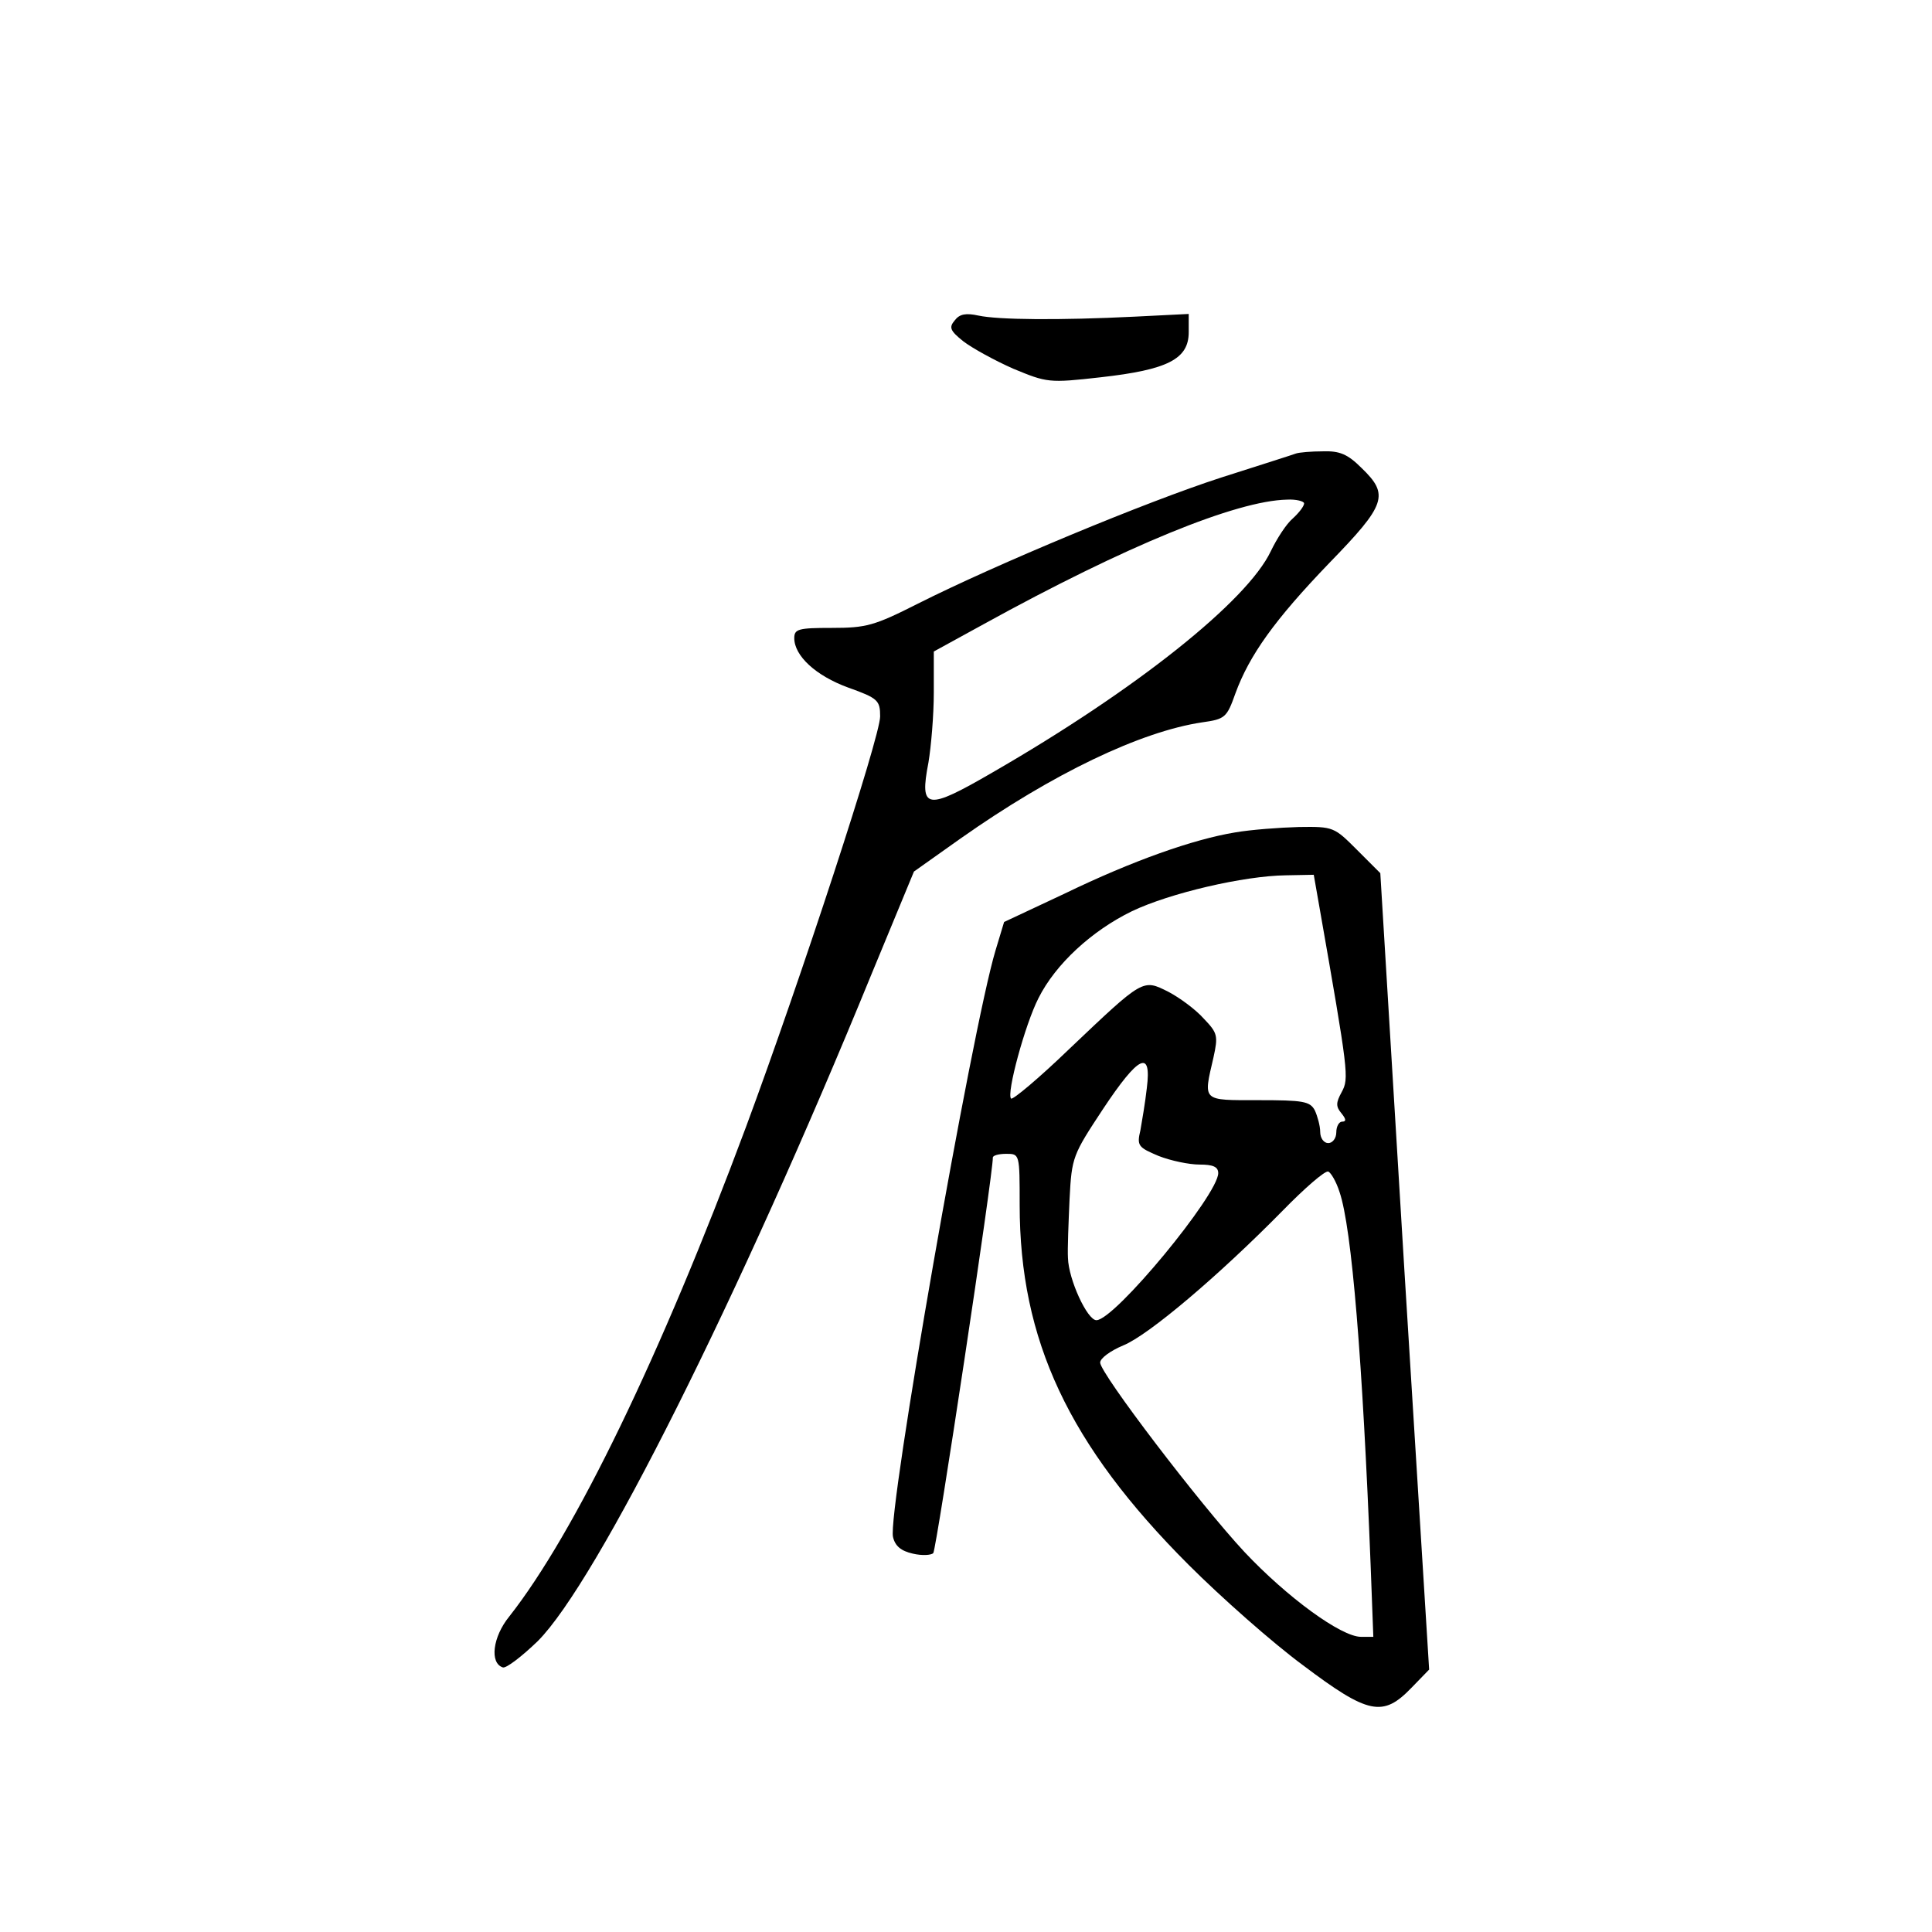 <?xml version="1.0" standalone="no"?>
<!DOCTYPE svg PUBLIC "-//W3C//DTD SVG 20010904//EN"
 "http://www.w3.org/TR/2001/REC-SVG-20010904/DTD/svg10.dtd">
<svg version="1.0" xmlns="http://www.w3.org/2000/svg"
 width="360pt" height="360pt" viewBox="0 0 360 360"
 preserveAspectRatio="xMidYMid meet">
<g transform="translate(0,360) scale(0.1,-0.1)"
fill="#000000" stroke="none">
<path d="M1779 3003 c-11 -13 -9 -19 16 -39 17 -13 59 -36 93 -51 63 -26 66
-27 163 -16 125 14 164 34 164 84 l0 34 -100 -5 c-141 -7 -255 -6 -292 2 -23
5 -35 3 -44 -9z"/>
<path d="M2415 2755 c-5 -2 -68 -22 -140 -45 -139 -45 -418 -161 -565 -235
-81 -41 -96 -45 -160 -45 -62 0 -70 -2 -70 -19 0 -33 40 -70 100 -92 56 -20
60 -24 60 -54 0 -38 -148 -490 -250 -765 -159 -427 -319 -757 -441 -912 -31
-38 -37 -87 -12 -95 6 -2 35 20 65 49 110 110 375 639 622 1243 l79 191 86 61
c173 122 337 200 451 217 43 6 46 9 62 54 26 71 73 137 175 243 106 109 112
127 60 177 -26 26 -41 32 -72 31 -22 0 -44 -2 -50 -4z m15 -93 c0 -5 -9 -17
-21 -28 -12 -10 -30 -38 -41 -61 -44 -93 -251 -258 -518 -412 -124 -72 -137
-70 -120 18 5 30 10 88 10 131 l0 76 93 51 c265 146 471 230 565 232 17 1 32
-3 32 -7z"/>
<path d="M2302 2049 c-79 -13 -192 -53 -318 -114 l-113 -53 -16 -53 c-44 -146
-202 -1050 -191 -1093 4 -17 15 -26 37 -31 17 -4 34 -3 38 1 6 7 112 710 111
737 0 4 11 7 25 7 25 0 25 0 25 -95 0 -252 91 -447 315 -671 60 -60 156 -145
213 -187 122 -92 149 -97 202 -42 l33 34 -46 742 -45 742 -43 43 c-43 43 -44
44 -109 43 -36 -1 -89 -5 -118 -10z m156 -136 c55 -314 56 -322 42 -348 -11
-20 -11 -27 0 -40 8 -10 9 -15 1 -15 -6 0 -11 -9 -11 -20 0 -11 -7 -20 -15
-20 -8 0 -15 9 -15 21 0 11 -5 29 -10 40 -9 17 -22 19 -105 19 -106 0 -103 -3
-84 79 9 41 8 46 -18 73 -15 17 -45 39 -66 50 -48 24 -46 25 -185 -107 -56
-54 -105 -95 -108 -92 -9 9 26 138 51 187 32 64 100 126 174 162 71 34 209 66
287 67 l52 1 10 -57z m-321 -340 c-3 -27 -9 -62 -12 -79 -7 -29 -4 -32 34 -48
23 -9 57 -16 76 -16 25 0 35 -4 35 -16 0 -40 -193 -274 -227 -274 -17 0 -52
76 -53 116 -1 16 1 65 3 110 4 78 6 82 62 167 67 101 91 112 82 40z m359 -194
c23 -67 43 -315 58 -696 l5 -133 -23 0 c-37 0 -138 74 -217 158 -83 89 -269
333 -269 353 0 8 19 22 43 32 47 19 178 130 297 251 41 42 79 75 85 73 5 -2
15 -19 21 -38z"/>
</g>
</svg>
